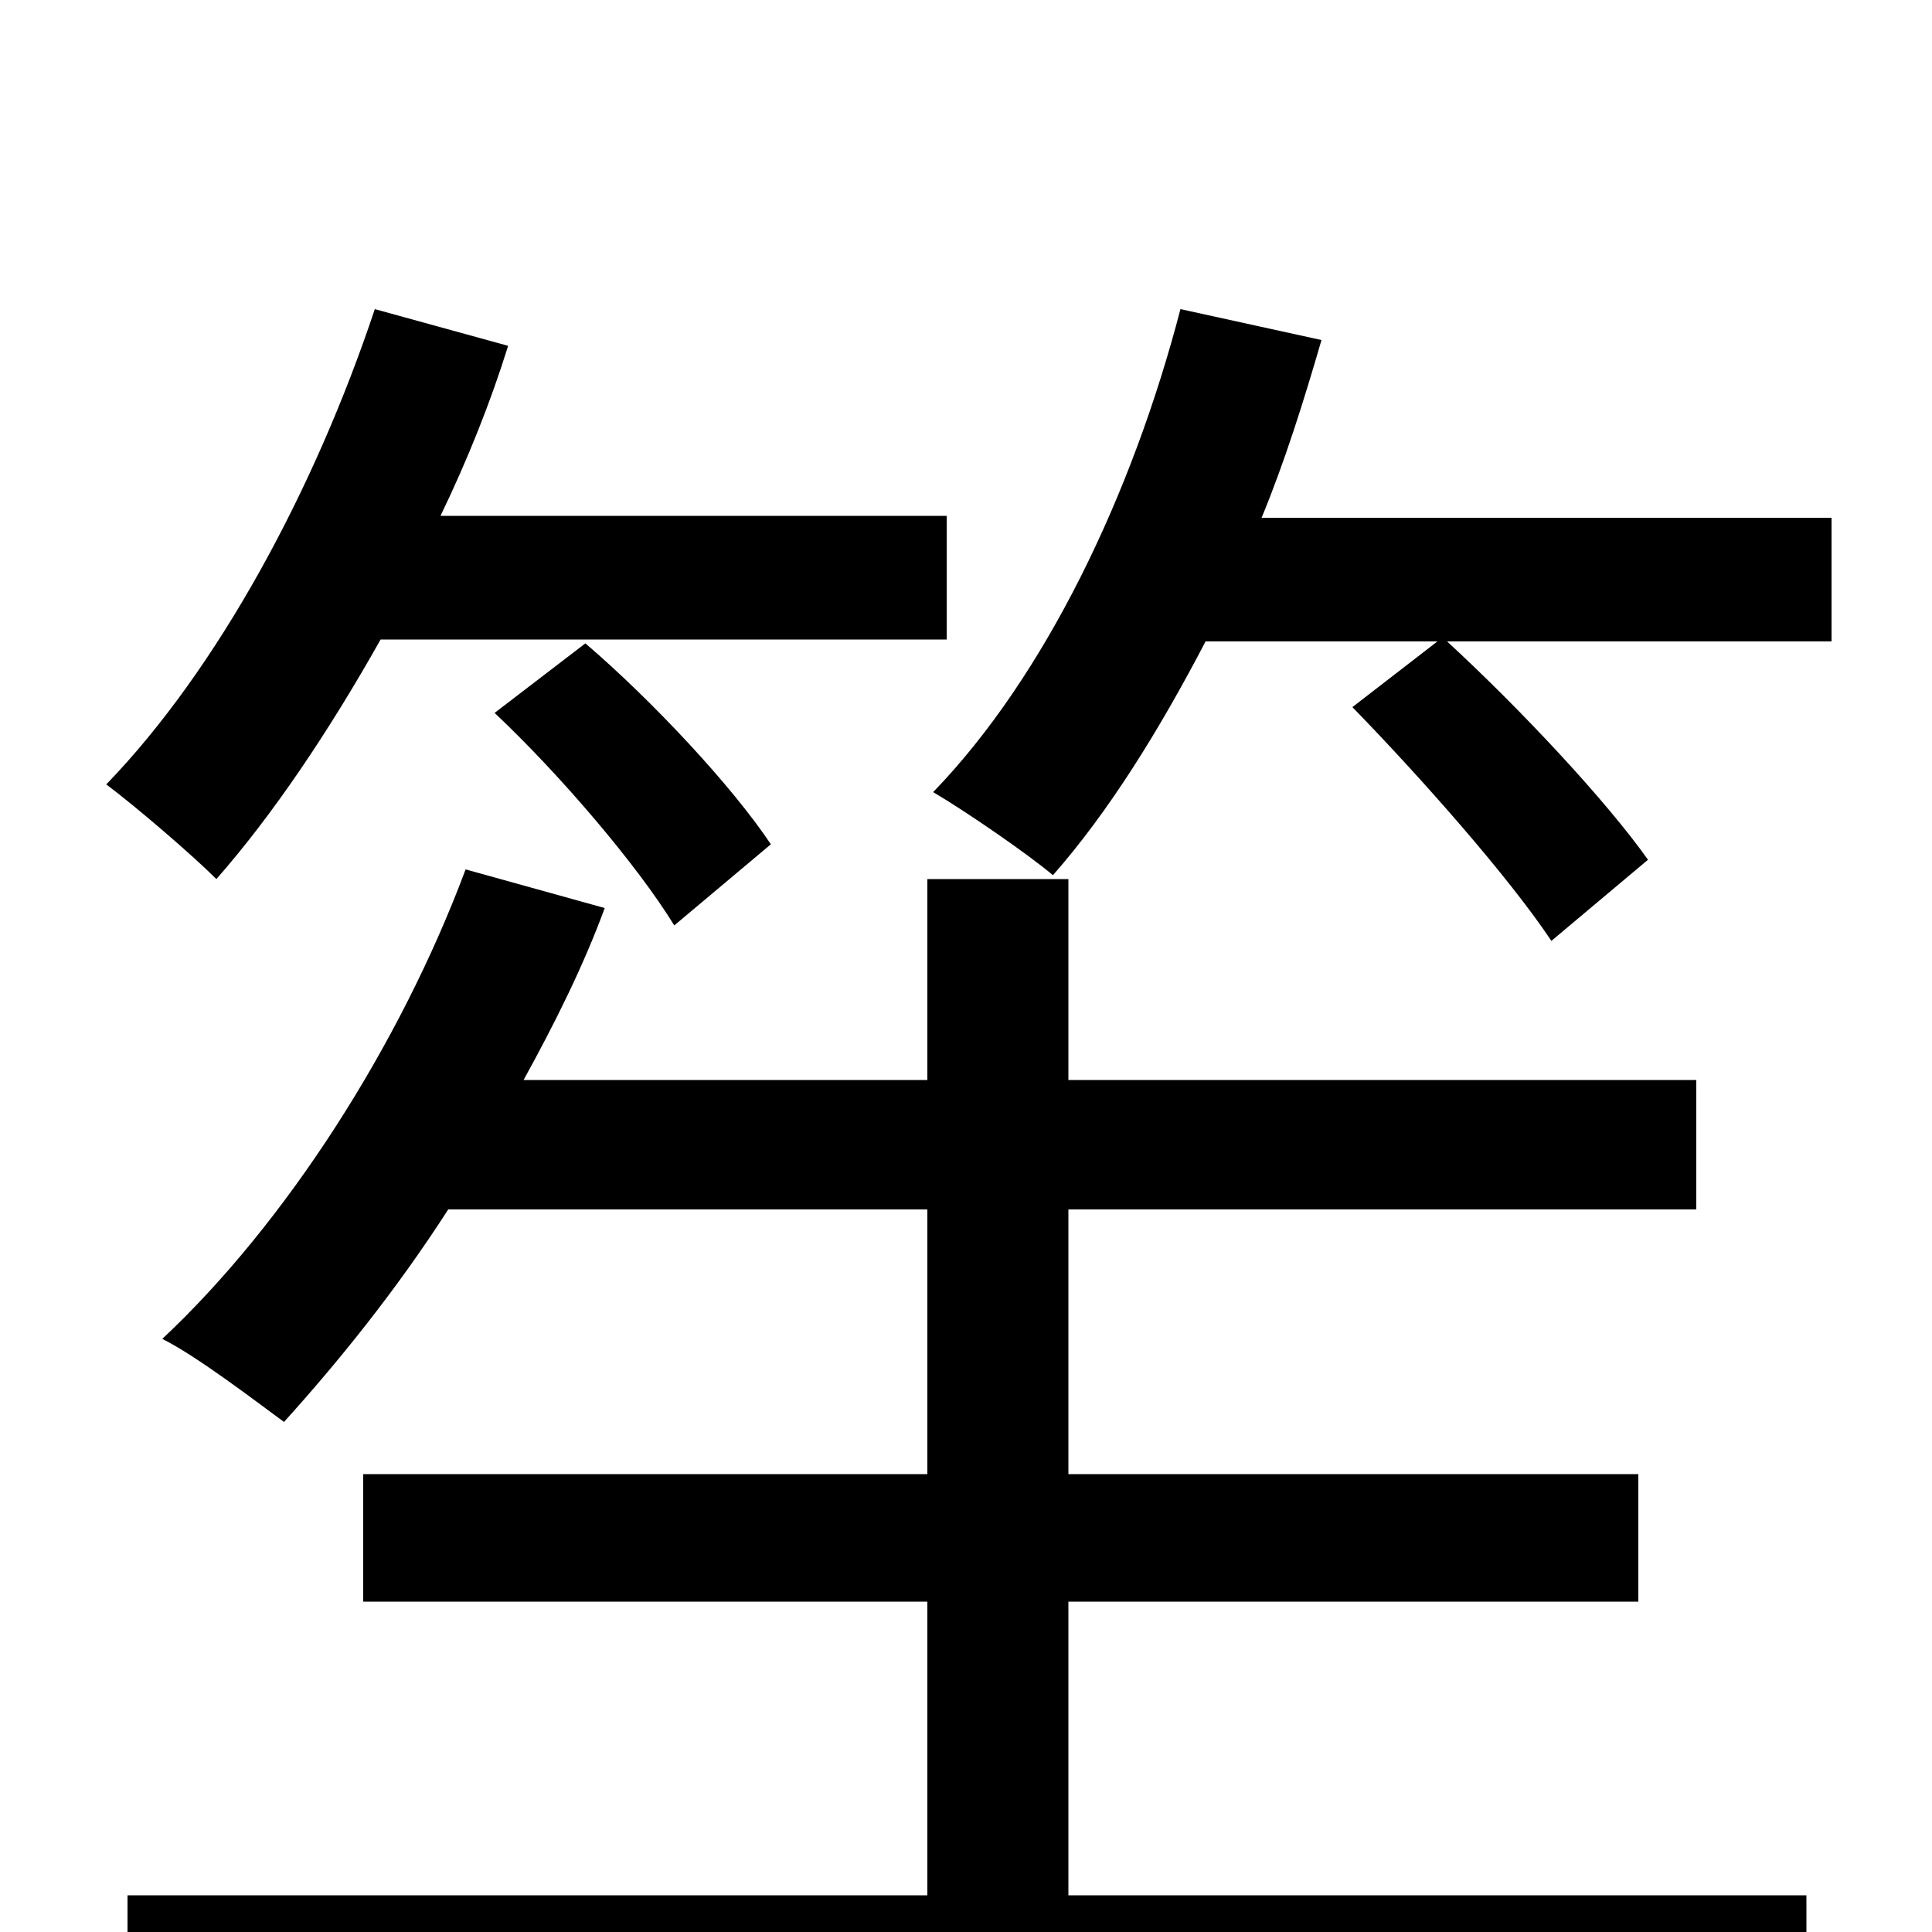 <svg xmlns="http://www.w3.org/2000/svg" viewBox="0 -1000 1000 1000">
	<path fill="#000000" d="M490 -669V-733H228C242 -762 254 -792 263 -821L194 -840C163 -747 113 -654 55 -594C71 -582 100 -557 112 -545C141 -578 170 -621 197 -669ZM256 -631C290 -599 330 -552 349 -521L399 -563C379 -593 338 -637 303 -667ZM553 -171H848V-237H553V-374H878V-441H553V-545H480V-441H271C287 -470 302 -500 313 -530L241 -550C207 -459 148 -367 84 -307C102 -298 132 -275 147 -264C175 -295 205 -332 232 -374H480V-237H188V-171H480V-19H66V49H935V-19H553ZM653 -732C665 -761 675 -793 684 -824L611 -840C586 -744 541 -650 483 -590C500 -580 532 -558 545 -547C574 -580 600 -622 624 -668H744L700 -634C736 -597 781 -546 803 -513L853 -555C831 -586 787 -633 749 -668H948V-732Z"/>
</svg>